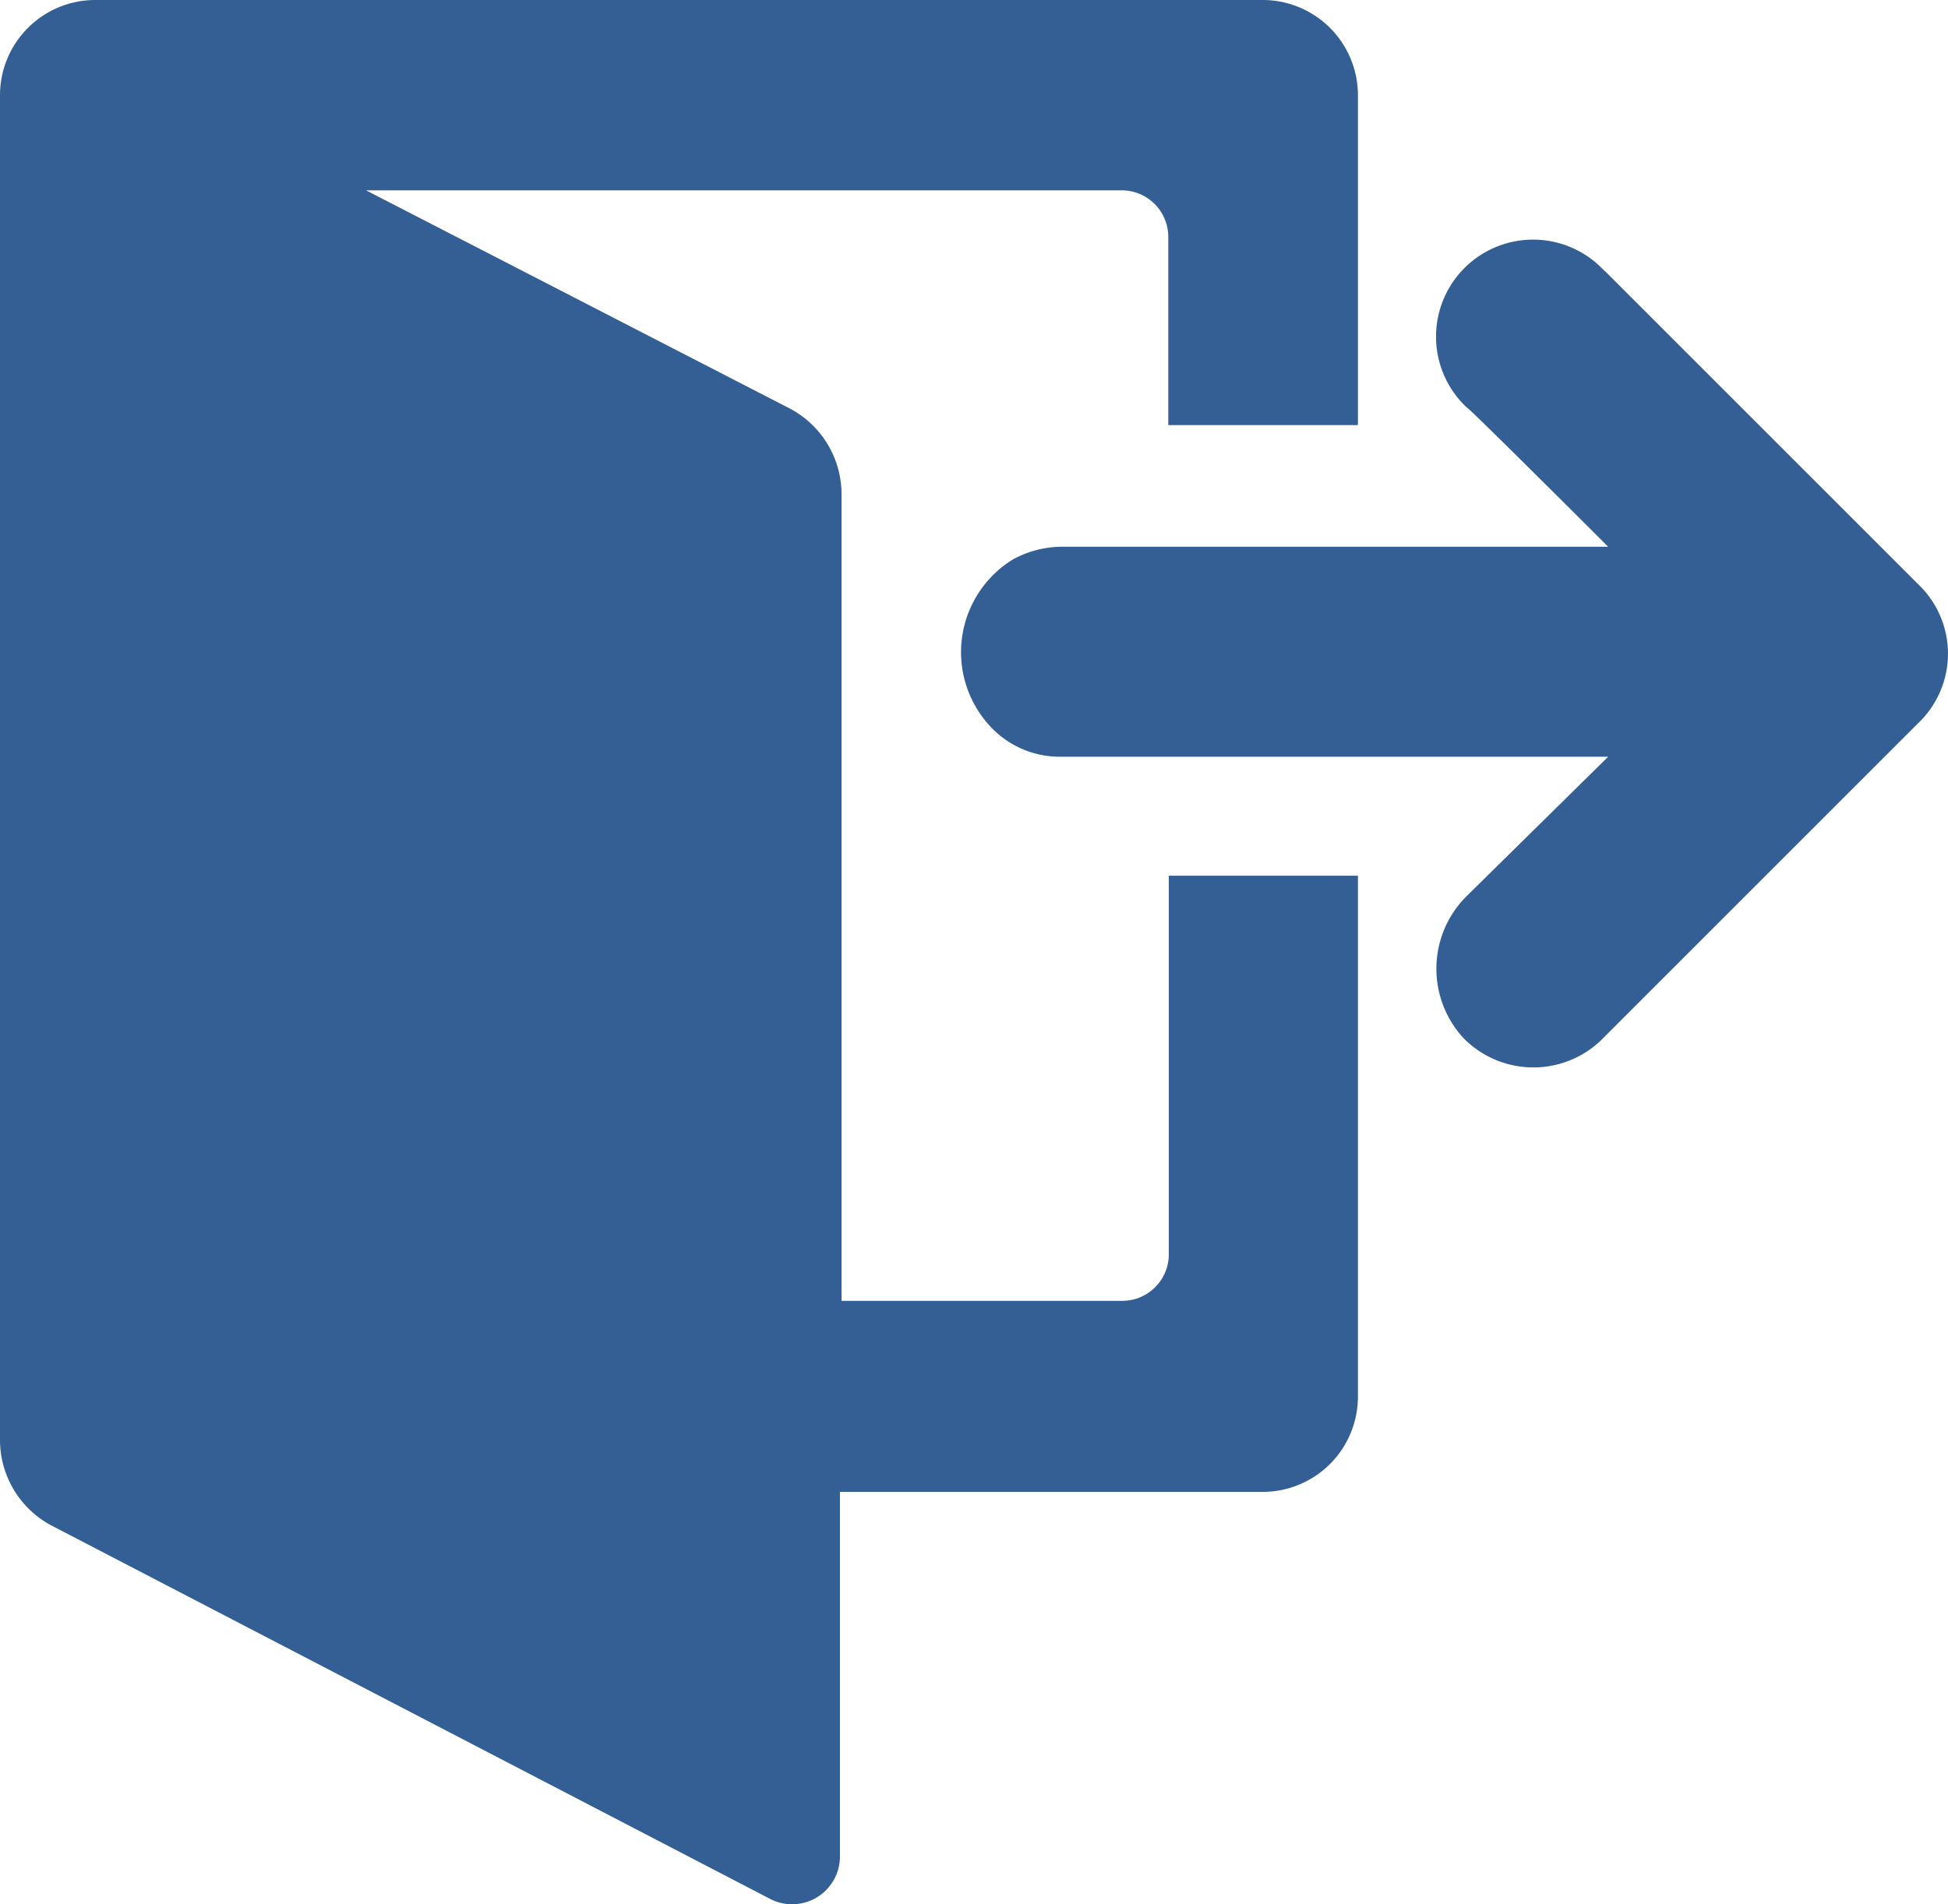 <svg xmlns="http://www.w3.org/2000/svg" width="11" height="10.754" viewBox="0 0 11 10.754">
  <g id="logout" transform="translate(0 -1.374)">
    <path id="Path_1" data-name="Path 1" d="M7.668,3.766V1.912a.538.538,0,0,0-.535-.538H.535A.538.538,0,0,0,0,1.912v7.6a.548.548,0,0,0,.285.475L4.351,12.1a.27.27,0,0,0,.392-.242V9.8H7.133a.538.538,0,0,0,.535-.538V6.32H6.6V8.452a.263.263,0,0,1-.267.269H4.752V4.16a.548.548,0,0,0-.285-.475l-2.4-1.236H6.33a.263.263,0,0,1,.267.269V3.775h1.07Z" fill="#345f94"/>
    <path id="Path_2" data-name="Path 2" d="M64.915,16.51l1.767,1.767a.542.542,0,0,1,0,.788l-1.767,1.767a.553.553,0,0,1-.8.009.578.578,0,0,1,.018-.8l.8-.788h-3.09a.536.536,0,0,1-.408-.181.615.615,0,0,1,.136-.933.581.581,0,0,1,.272-.072h3.09s-.788-.788-.8-.788a.548.548,0,1,1,.779-.77Z" transform="translate(-55.852 -13.605)" fill="#345f94"/>
  </g>
</svg>
